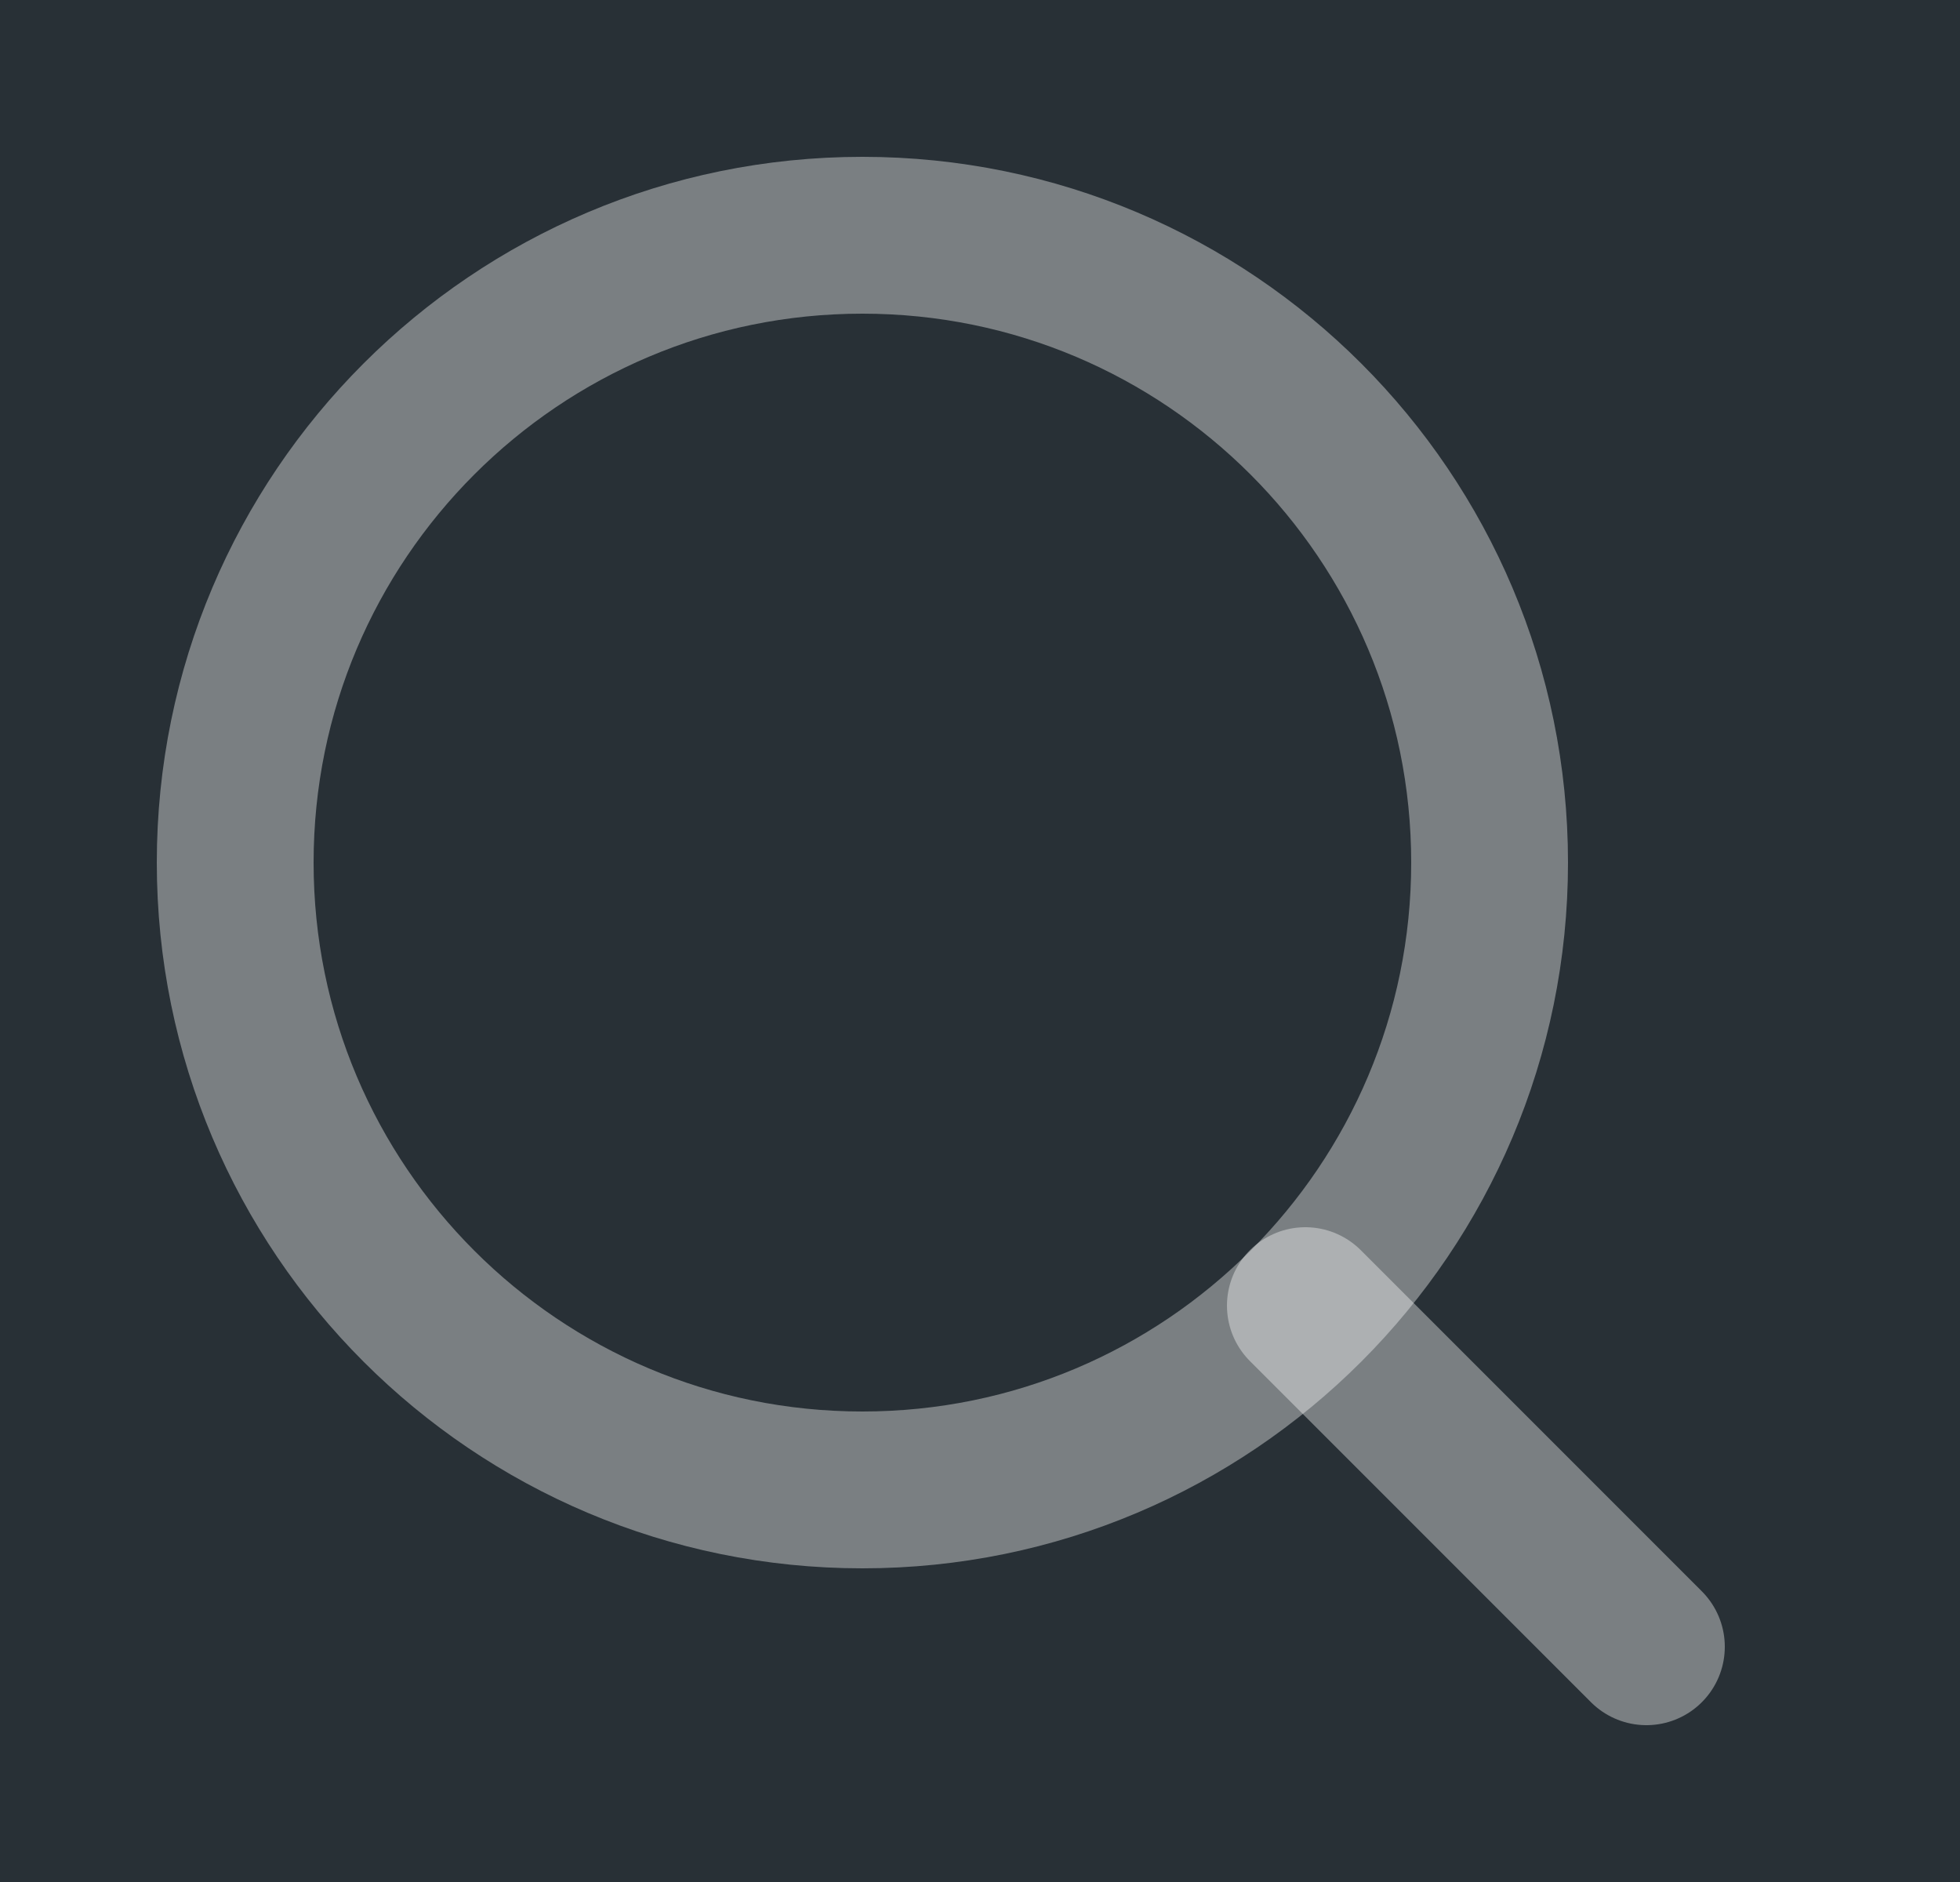 <svg width="25" height="24" viewBox="0 0 25 24" fill="none" xmlns="http://www.w3.org/2000/svg">
<rect width="25" height="24" fill="#F5F5F5"/>
<g clip-path="url(#clip0_0_1)">
<rect width="1440" height="5252" transform="translate(-126 -488)" fill="#1E252B"/>
<rect x="-18.75" y="-20.75" width="499.159" height="65.5" rx="15.75" fill="#283036" stroke="url(#paint0_linear_0_1)" stroke-width="1.5"/>
<path d="M11 19C15.418 19 19 15.418 19 11C19 6.582 15.418 3 11 3C6.582 3 3 6.582 3 11C3 15.418 6.582 19 11 19Z" stroke="white" stroke-opacity="0.38" stroke-width="2" stroke-linecap="round" stroke-linejoin="round"/>
<path d="M21 21L16.65 16.65" stroke="white" stroke-opacity="0.38" stroke-width="2" stroke-linecap="round" stroke-linejoin="round"/>
</g>
<defs>
<linearGradient id="paint0_linear_0_1" x1="-26.443" y1="-20" x2="498.633" y2="43.161" gradientUnits="userSpaceOnUse">
<stop stop-color="white" stop-opacity="0.1"/>
<stop offset="1" stop-color="white" stop-opacity="0"/>
</linearGradient>
<clipPath id="clip0_0_1">
<rect width="1440" height="5252" fill="white" transform="translate(-126 -488)"/>
</clipPath>
</defs>
</svg>
